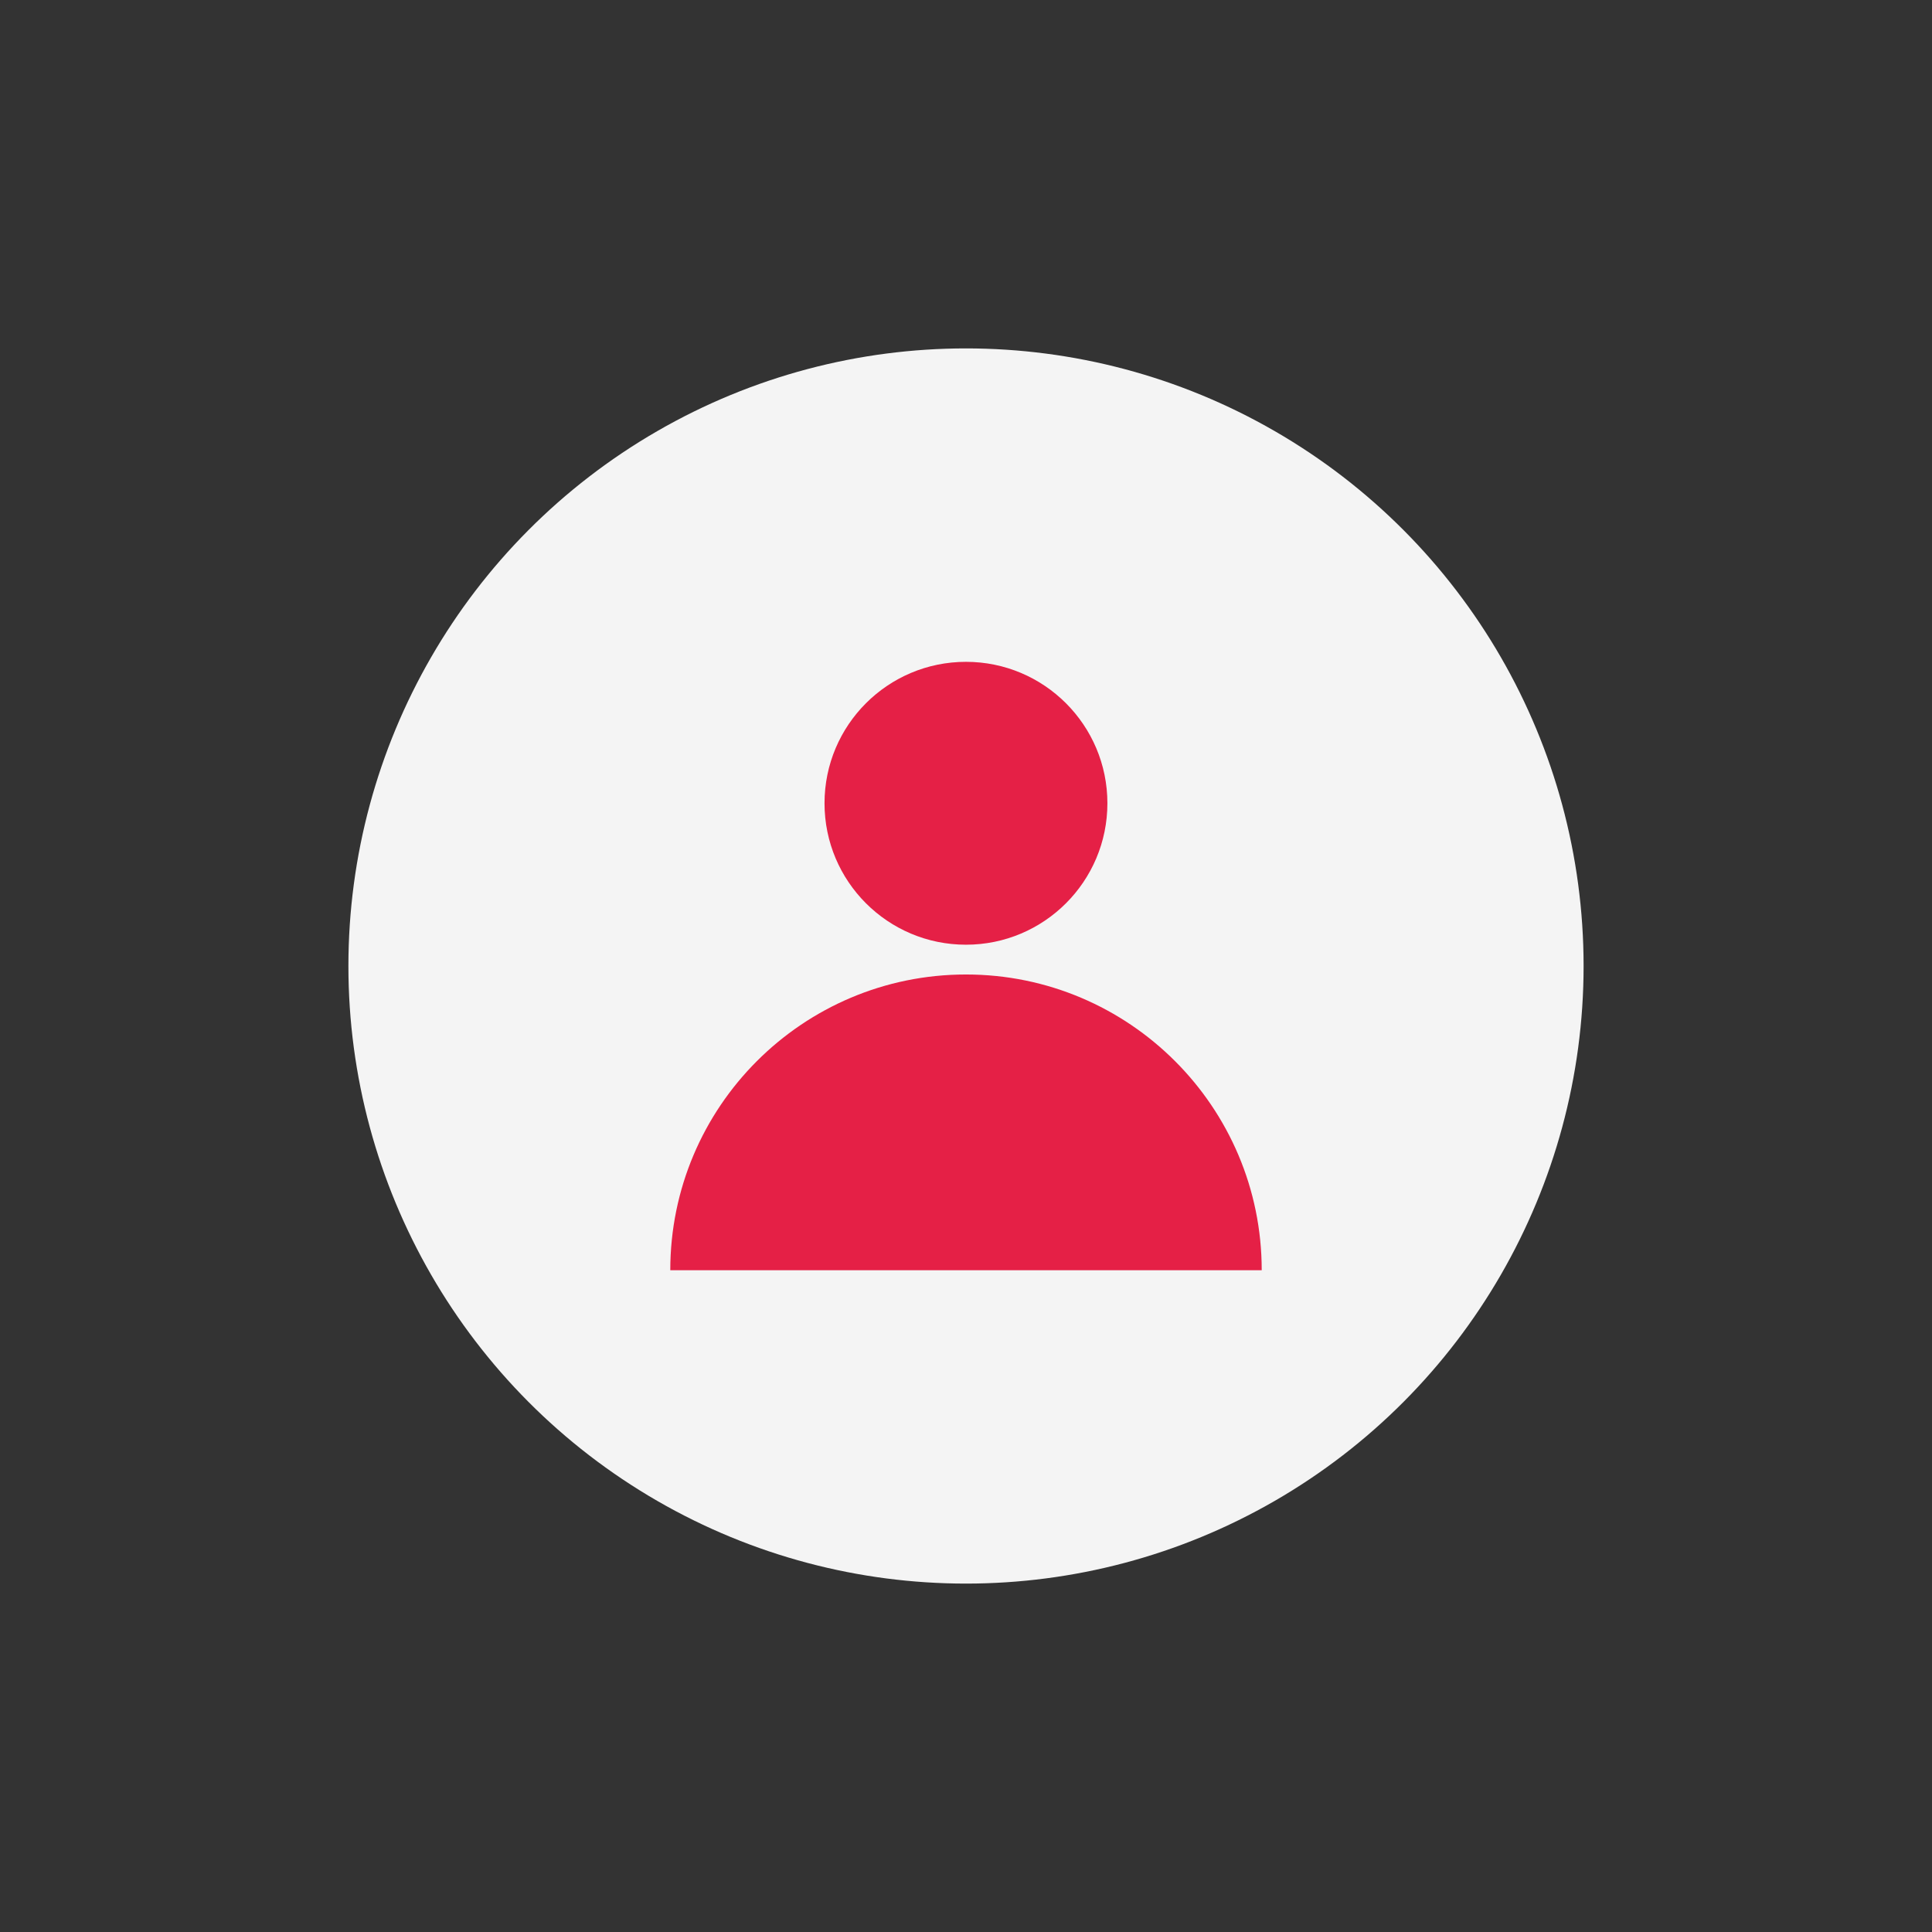 <?xml version="1.0" ?><svg style="enable-background:new 0 0 48 48;" version="1.1" viewBox="0 0 48 48" xml:space="preserve" xmlns="http://www.w3.org/2000/svg" xmlns:xlink="http://www.w3.org/1999/xlink"><rect x="0" y="0" width="48" height="48" fill="#333333" stroke="none"/><g id="Icons"><g><g><circle cx="24" cy="24" r="15.344" style="fill:#F4F4F4;"/></g><g><circle cx="23.999" cy="19.957" r="3.514" style="fill:#E52046;"/><path d="M31.347,31.558H16.653c0-4.055,3.286-7.347,7.347-7.347     C28.055,24.211,31.347,27.503,31.347,31.558z" style="fill:#E52046;"/></g></g></g></svg>